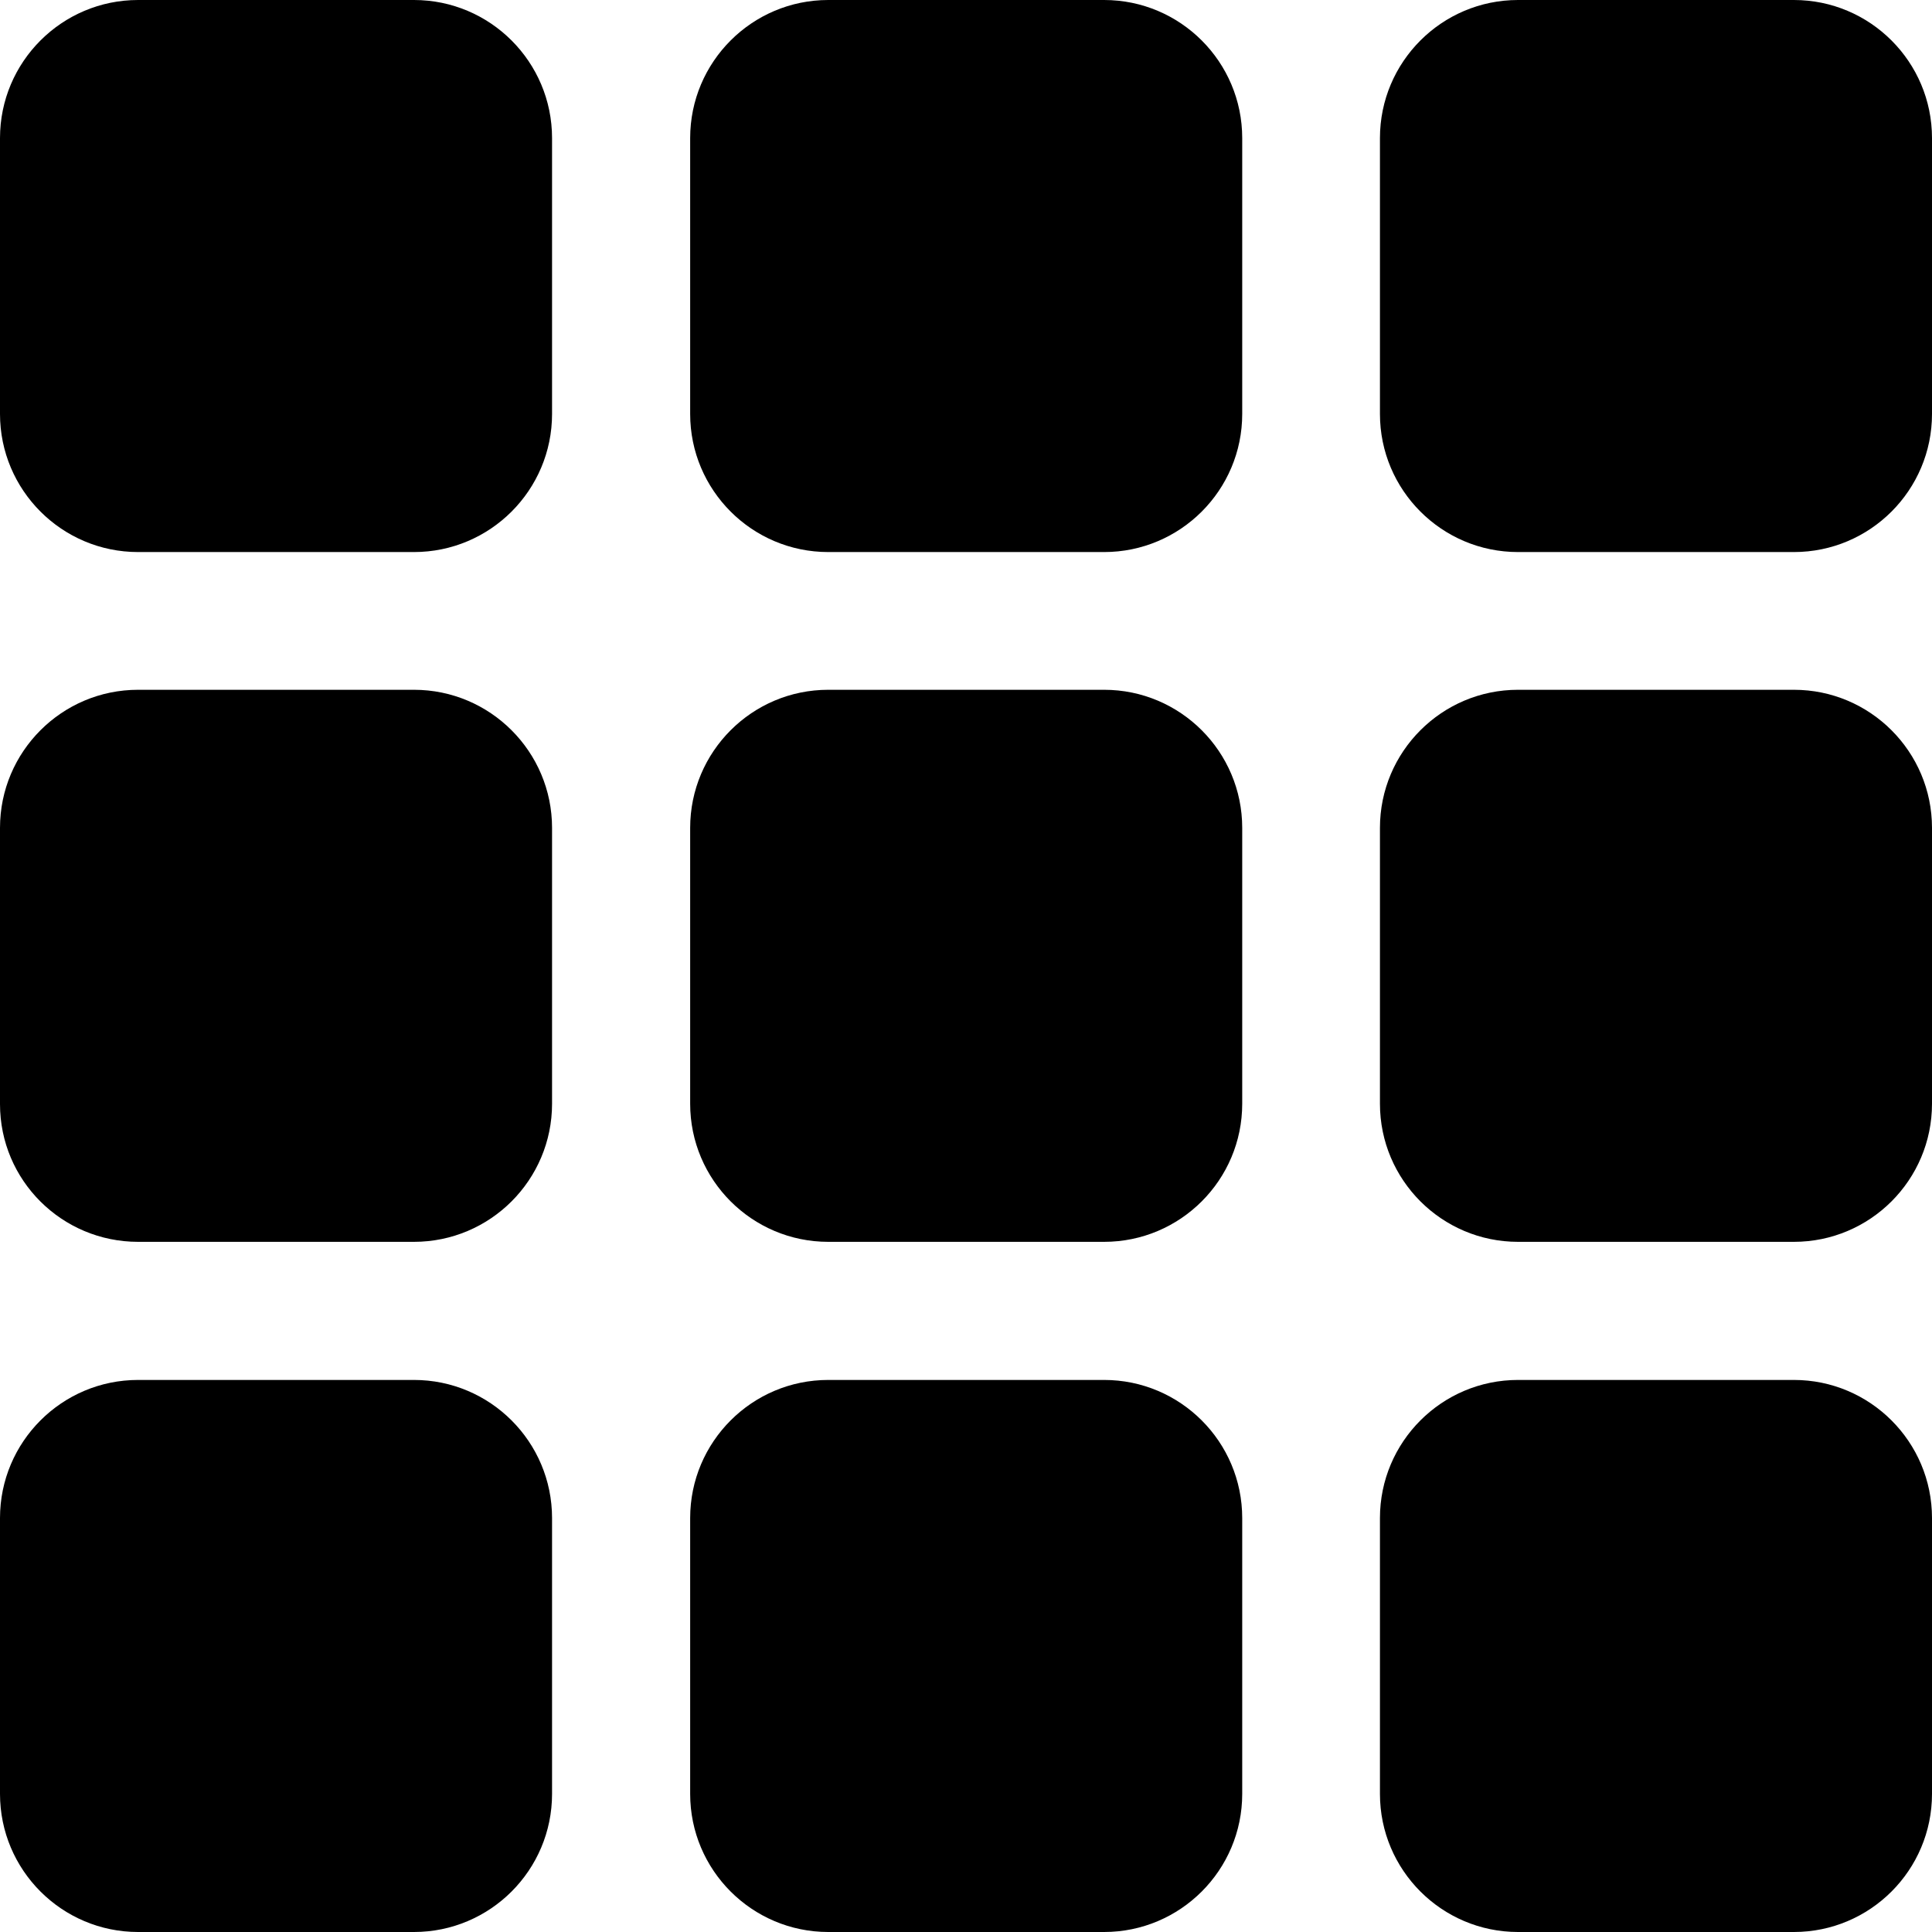 <?xml version="1.0" encoding="utf-8"?>
<!-- Generator: Adobe Illustrator 24.1.1, SVG Export Plug-In . SVG Version: 6.00 Build 0)  -->
<svg version="1.1" id="Layer_1" xmlns="http://www.w3.org/2000/svg" xmlns:xlink="http://www.w3.org/1999/xlink" x="0px" y="0px"
	 viewBox="0 0 512 512" style="enable-background:new 0 0 512 512;" xml:space="preserve">
<g>
	<path d="M0,36.6C0,16.4,16.4,0,36.6,0h73.1c20.2,0,36.6,16.4,36.6,36.6v73.1c0,20.2-16.4,36.6-36.6,36.6H36.6
		C16.4,146.3,0,129.9,0,109.7V36.6z M182.9,36.6c0-20.2,16.4-36.6,36.6-36.6h73.1c20.2,0,36.6,16.4,36.6,36.6v73.1
		c0,20.2-16.4,36.6-36.6,36.6h-73.1c-20.2,0-36.6-16.4-36.6-36.6V36.6z M365.7,36.6c0-20.2,16.4-36.6,36.6-36.6h73.1
		C495.6,0,512,16.4,512,36.6v73.1c0,20.2-16.4,36.6-36.6,36.6h-73.1c-20.2,0-36.6-16.4-36.6-36.6V36.6z M0,219.4
		c0-20.2,16.4-36.6,36.6-36.6h73.1c20.2,0,36.6,16.4,36.6,36.6v73.1c0,20.2-16.4,36.6-36.6,36.6H36.6C16.4,329.1,0,312.8,0,292.6
		V219.4z M182.9,219.4c0-20.2,16.4-36.6,36.6-36.6h73.1c20.2,0,36.6,16.4,36.6,36.6v73.1c0,20.2-16.4,36.6-36.6,36.6h-73.1
		c-20.2,0-36.6-16.4-36.6-36.6V219.4z M365.7,219.4c0-20.2,16.4-36.6,36.6-36.6h73.1c20.2,0,36.6,16.4,36.6,36.6v73.1
		c0,20.2-16.4,36.6-36.6,36.6h-73.1c-20.2,0-36.6-16.4-36.6-36.6V219.4z M0,402.3c0-20.2,16.4-36.6,36.6-36.6h73.1
		c20.2,0,36.6,16.4,36.6,36.6v73.1c0,20.2-16.4,36.6-36.6,36.6H36.6C16.4,512,0,495.6,0,475.4V402.3z M182.9,402.3
		c0-20.2,16.4-36.6,36.6-36.6h73.1c20.2,0,36.6,16.4,36.6,36.6v73.1c0,20.2-16.4,36.6-36.6,36.6h-73.1c-20.2,0-36.6-16.4-36.6-36.6
		V402.3z M365.7,402.3c0-20.2,16.4-36.6,36.6-36.6h73.1c20.2,0,36.6,16.4,36.6,36.6v73.1c0,20.2-16.4,36.6-36.6,36.6h-73.1
		c-20.2,0-36.6-16.4-36.6-36.6V402.3z"/>
</g>
</svg>
